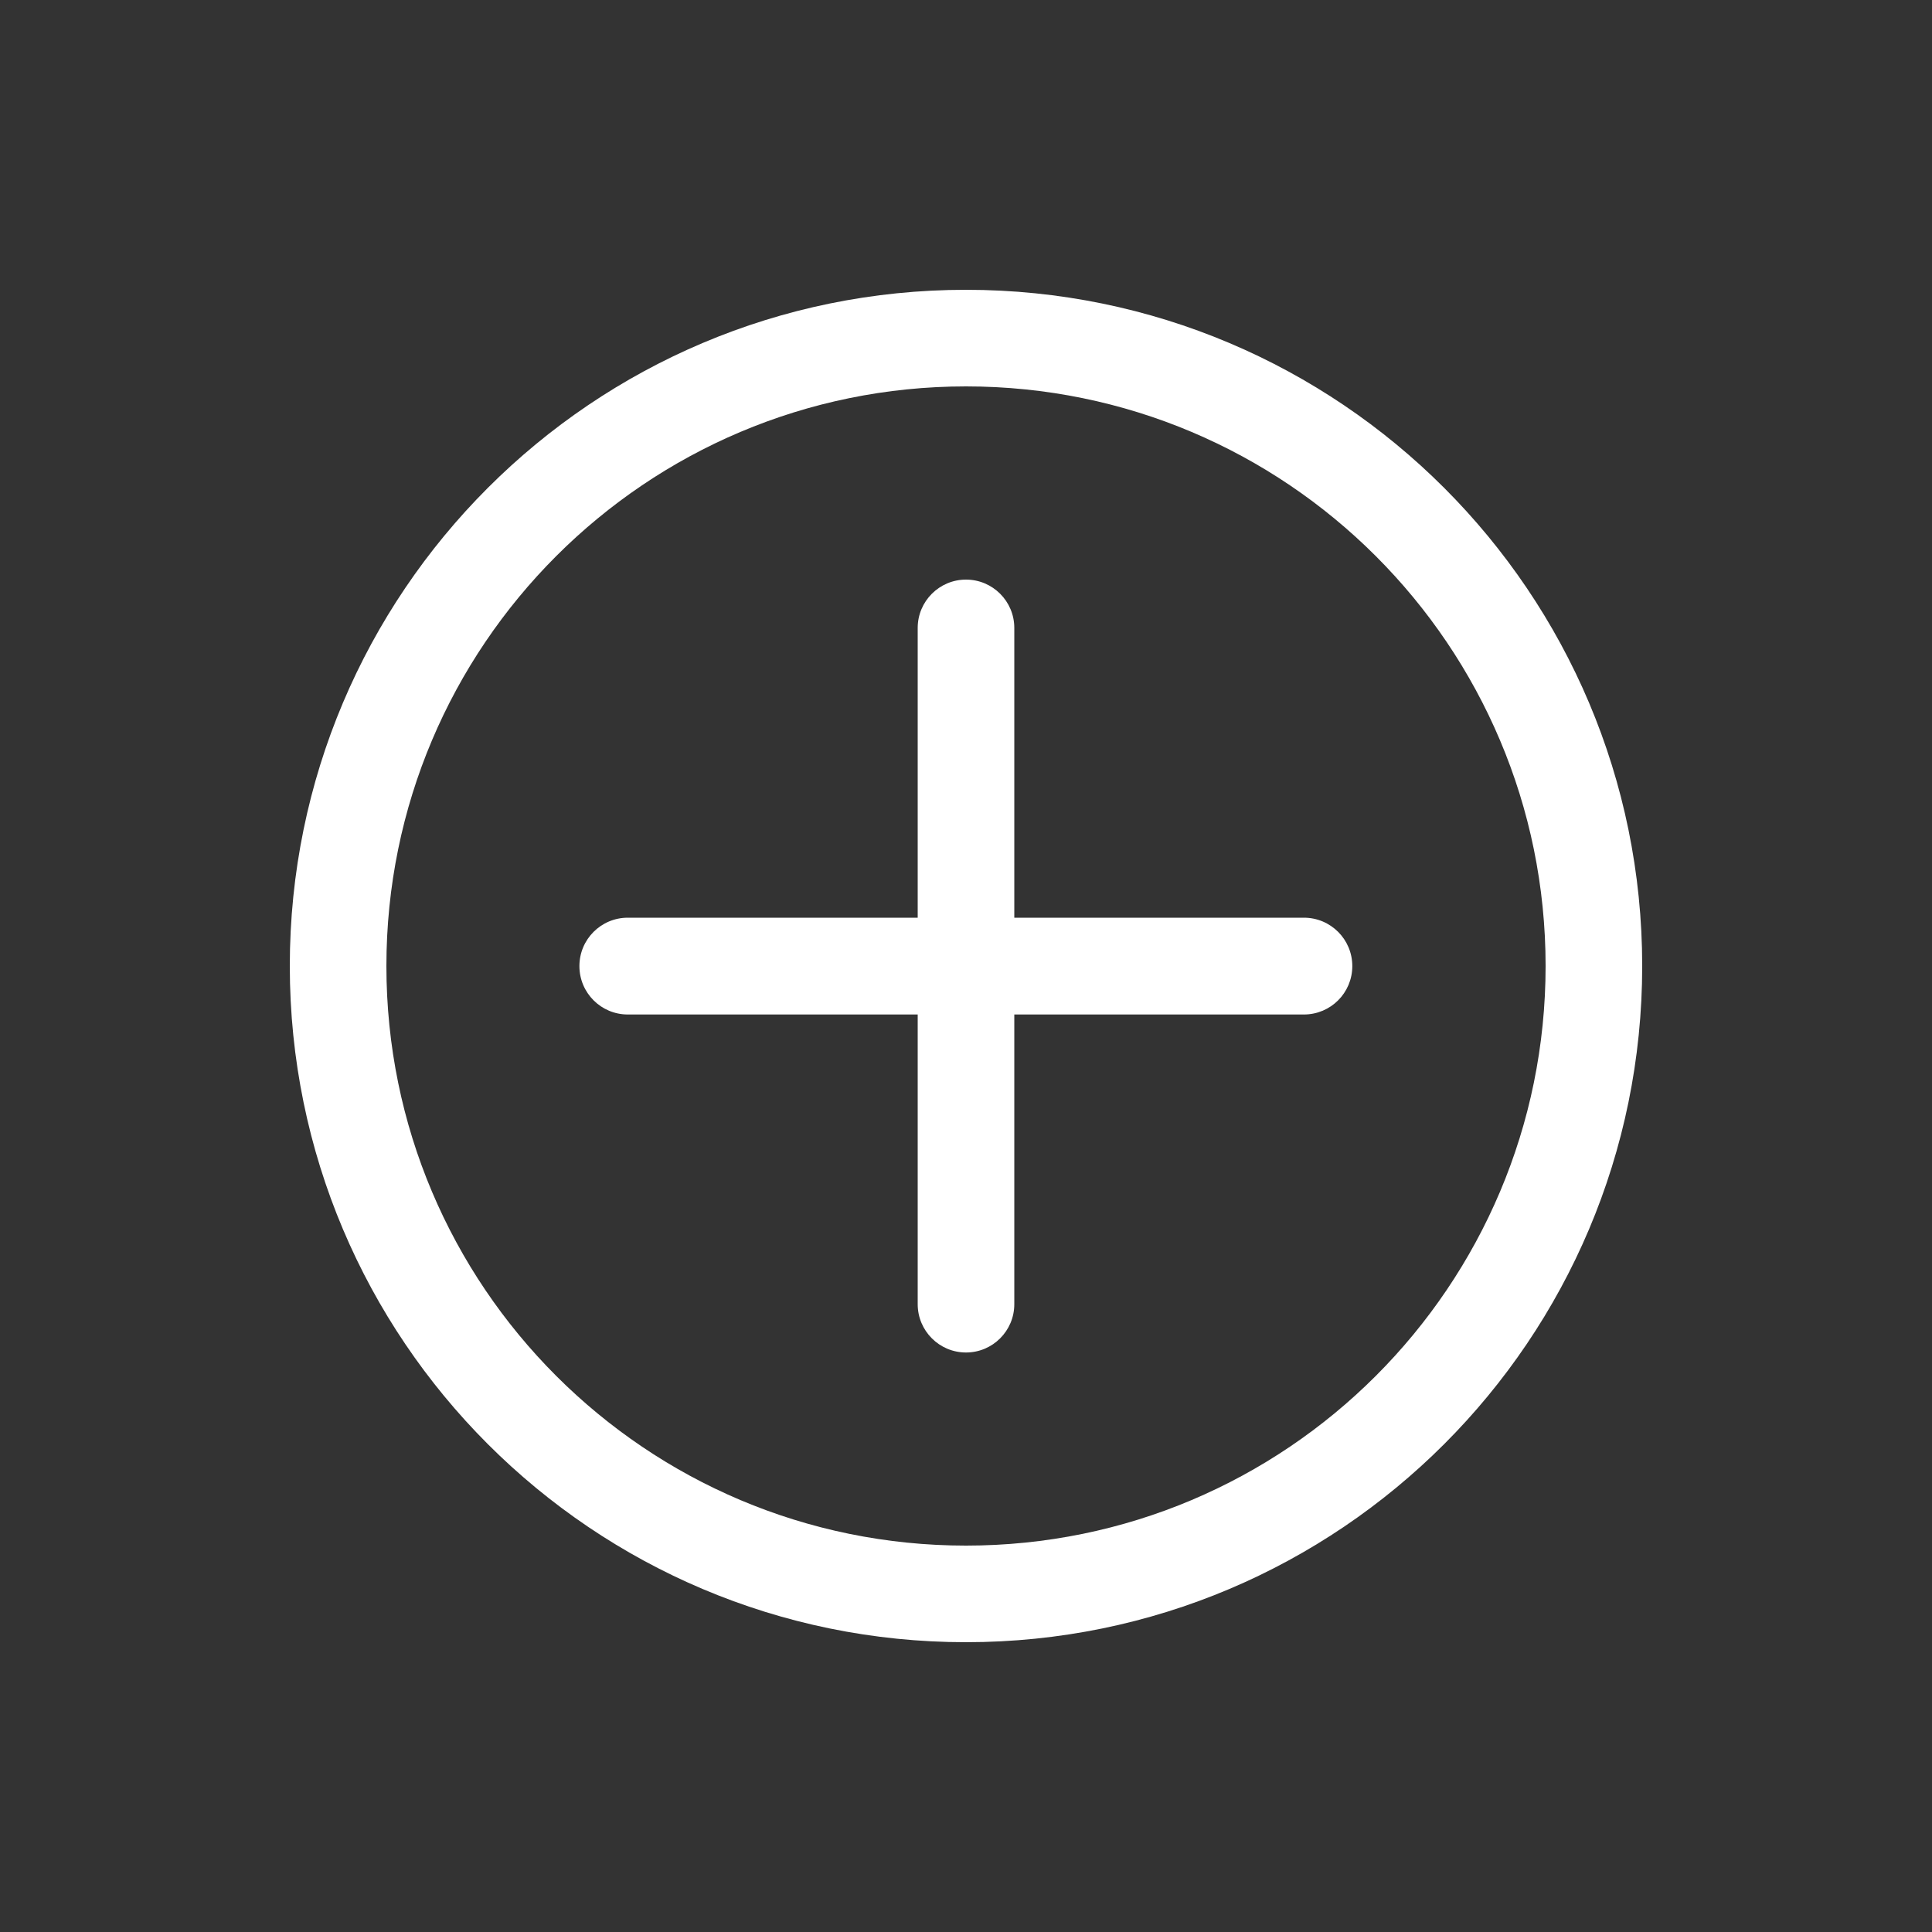 <svg fill="none" height="20" viewBox="0 0 20 20" width="20" xmlns="http://www.w3.org/2000/svg"><rect x="0" y="0" width="20" height="20" fill="#333333" stroke="none"/><g fill="#fff"><path d="m9.5 6.5c0-.276.224-.5.5-.5.276 0 .5.224.5.5v3h2.998c.277 0 .501.224.501.501 0 .277-.224.501-.501.501h-2.998v2.999c0 .276-.224.5-.5.5-.276 0-.5-.224-.5-.5v-2.999h-3.001c-.277 0-.501-.224-.501-.501 0-.277.224-.501.501-.501h3.001z"/><path clip-rule="evenodd" d="m10 3c3.866 0 7 3.134 7 7 0 3.866-3.134 7-7 7-3.866 0-7-3.134-7-7 0-3.866 3.134-7 7-7zm0 1c-3.314 0-6 2.686-6 6 0 3.314 2.686 6 6 6 3.314 0 6-2.686 6-6 0-3.314-2.686-6-6-6z" fill-rule="evenodd"/></g></svg>